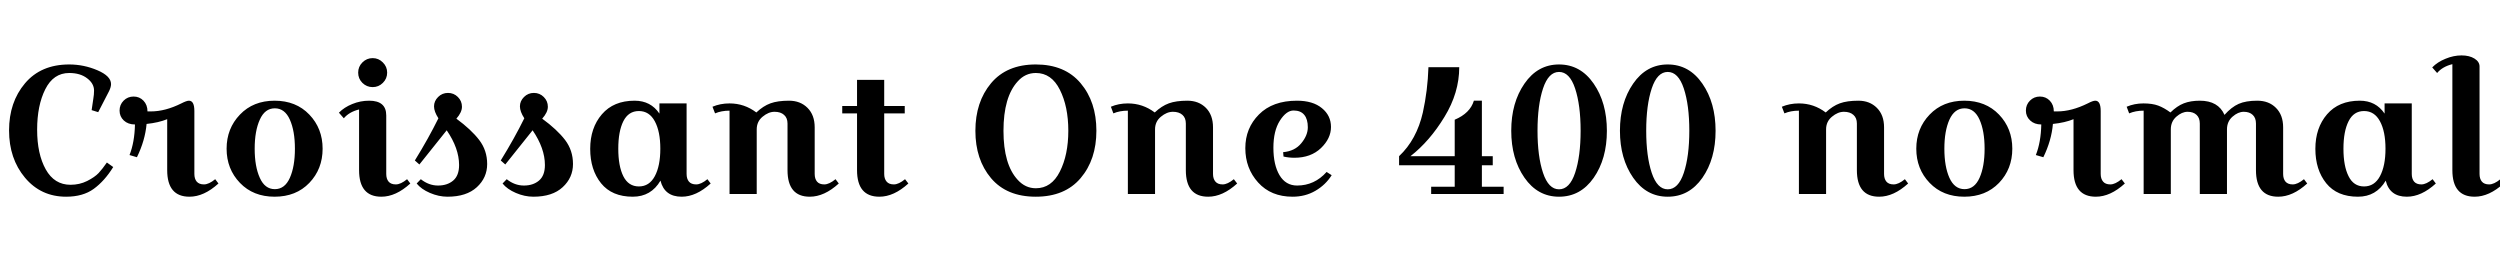 <svg xmlns="http://www.w3.org/2000/svg" xmlns:xlink="http://www.w3.org/1999/xlink" width="331.2" height="33.96"><path fill="black" d="M9.17 9.67L9.17 9.67Q7.08 9.67 6 11.82Q4.92 13.97 4.92 17.18Q4.92 20.40 6.06 22.44Q7.20 24.48 9.34 24.48L9.34 24.48Q10.54 24.48 11.54 23.98Q12.55 23.47 13.07 22.92Q13.58 22.37 14.16 21.53L14.16 21.53L15 22.13Q13.85 23.98 12.42 25.02Q10.99 26.06 8.76 26.06L8.76 26.06Q5.42 26.06 3.31 23.54Q1.20 21.02 1.20 17.28Q1.20 13.54 3.31 11.04Q5.42 8.54 9.17 8.54L9.17 8.54Q11.11 8.54 12.91 9.31Q14.71 10.08 14.71 11.14L14.71 11.14Q14.71 11.54 14.45 12.07L14.45 12.07L13.01 14.86L12.14 14.59L12.36 13.10Q12.46 12.53 12.46 12L12.46 12Q12.46 11.06 11.54 10.37Q10.63 9.67 9.17 9.67ZM25.03 13.34L25.03 13.34Q25.75 13.34 25.75 14.71L25.75 14.71L25.75 23.04Q25.75 23.69 26.06 24.06Q26.38 24.43 27.02 24.43Q27.67 24.43 28.51 23.74L28.51 23.74L28.94 24.31Q27.02 26.06 25.10 26.06L25.10 26.06Q22.15 26.06 22.15 22.54L22.15 22.54L22.15 15.79Q21.02 16.25 19.42 16.42L19.42 16.42Q19.22 18.62 18.14 20.83L18.14 20.83L17.16 20.54Q17.83 18.84 17.88 16.49L17.88 16.49Q16.97 16.49 16.40 15.96Q15.84 15.43 15.84 14.65Q15.84 13.87 16.38 13.33Q16.92 12.79 17.70 12.79Q18.48 12.79 19.01 13.34Q19.54 13.90 19.54 14.76L19.54 14.76L19.99 14.76Q21.89 14.76 24.02 13.70L24.02 13.70Q24.72 13.34 25.03 13.34ZM31.79 24.23Q30.02 22.39 30.02 19.70Q30.02 17.02 31.79 15.18Q33.55 13.34 36.38 13.34Q39.22 13.34 40.98 15.18Q42.74 17.02 42.74 19.70Q42.74 22.39 40.98 24.23Q39.22 26.06 36.38 26.06Q33.55 26.06 31.79 24.23ZM34.42 15.85Q33.74 17.35 33.74 19.70Q33.74 22.06 34.42 23.56Q35.09 25.06 36.41 25.06Q37.73 25.06 38.40 23.56Q39.07 22.06 39.07 19.70Q39.07 17.35 38.40 15.85Q37.73 14.35 36.41 14.35Q35.09 14.35 34.42 15.85ZM48.01 10.98Q47.45 10.42 47.45 9.62Q47.45 8.83 48.01 8.27Q48.58 7.70 49.37 7.70Q50.16 7.70 50.72 8.27Q51.29 8.83 51.29 9.62Q51.29 10.42 50.72 10.98Q50.16 11.54 49.37 11.54Q48.58 11.54 48.01 10.98ZM48.91 13.34L48.91 13.34Q51.17 13.34 51.17 15.29L51.17 15.29L51.17 23.04Q51.17 23.69 51.48 24.06Q51.79 24.43 52.44 24.43Q53.09 24.43 53.93 23.74L53.93 23.74L54.36 24.31Q52.44 26.06 50.52 26.06L50.52 26.06Q47.57 26.06 47.57 22.54L47.57 22.54L47.57 14.50Q46.25 14.83 45.55 15.67L45.55 15.67L44.90 14.93Q45.60 14.21 46.67 13.78Q47.74 13.34 48.91 13.34ZM58.08 15.67L58.08 15.67Q57.50 14.78 57.50 14.09Q57.50 13.39 58.04 12.85Q58.58 12.31 59.35 12.31Q60.12 12.31 60.66 12.85Q61.20 13.39 61.20 14.14Q61.20 14.88 60.46 15.72L60.46 15.72Q62.42 17.16 63.48 18.54Q64.54 19.92 64.54 21.73Q64.54 23.54 63.17 24.80Q61.80 26.06 59.28 26.06L59.28 26.06Q58.13 26.06 56.96 25.56Q55.80 25.06 55.20 24.31L55.20 24.31L55.75 23.74Q56.81 24.58 58.03 24.58Q59.26 24.58 60.04 23.92Q60.82 23.26 60.82 21.86L60.82 21.86Q60.82 19.66 59.18 17.26L59.18 17.26L55.56 21.79L54.96 21.26Q56.78 18.31 58.08 15.67ZM69.46 15.67L69.46 15.67Q68.88 14.78 68.88 14.09Q68.88 13.39 69.42 12.85Q69.96 12.31 70.73 12.31Q71.50 12.31 72.04 12.85Q72.58 13.39 72.58 14.14Q72.58 14.88 71.83 15.72L71.83 15.72Q73.80 17.16 74.86 18.54Q75.91 19.92 75.91 21.73Q75.91 23.54 74.54 24.80Q73.18 26.06 70.66 26.06L70.66 26.06Q69.50 26.06 68.34 25.56Q67.18 25.06 66.58 24.31L66.58 24.31L67.13 23.74Q68.18 24.58 69.41 24.58Q70.63 24.58 71.41 23.92Q72.19 23.26 72.19 21.86L72.19 21.86Q72.19 19.66 70.56 17.26L70.56 17.26L66.94 21.79L66.34 21.26Q68.16 18.31 69.46 15.67ZM87.36 13.70L90.96 13.70L90.96 23.04Q90.96 23.69 91.27 24.06Q91.58 24.43 92.23 24.43Q92.88 24.43 93.72 23.74L93.72 23.74L94.15 24.31Q92.23 26.06 90.31 26.06L90.31 26.06Q88.03 26.06 87.50 23.93L87.50 23.93Q86.26 26.06 83.83 26.06L83.83 26.06Q81.07 26.06 79.63 24.28Q78.19 22.49 78.19 19.72Q78.19 16.94 79.74 15.14Q81.29 13.34 84.07 13.34L84.07 13.34Q86.21 13.34 87.36 15.05L87.36 15.05L87.36 13.70ZM82.58 16.06Q81.91 17.40 81.91 19.70Q81.91 22.01 82.58 23.35Q83.26 24.70 84.64 24.70Q86.02 24.70 86.75 23.34Q87.48 21.98 87.48 19.70Q87.48 17.42 86.75 16.07Q86.02 14.71 84.64 14.71Q83.26 14.71 82.58 16.06ZM96.65 13.70L96.65 13.70Q98.62 13.70 100.20 14.90L100.20 14.90Q101.11 14.04 102.07 13.69Q103.03 13.34 104.53 13.34Q106.03 13.34 106.98 14.29Q107.93 15.24 107.93 16.87L107.93 16.87L107.93 23.04Q107.93 23.69 108.24 24.06Q108.55 24.43 109.20 24.43Q109.85 24.43 110.69 23.74L110.69 23.74L111.12 24.31Q109.20 26.06 107.28 26.06L107.28 26.06Q104.33 26.06 104.33 22.54L104.33 22.54L104.33 16.37Q104.33 15.62 103.87 15.22Q103.42 14.81 102.61 14.81Q101.81 14.81 101.03 15.46Q100.25 16.10 100.25 17.14L100.25 17.14L100.25 25.70L96.65 25.70L96.65 14.66Q95.57 14.66 94.73 15.02L94.73 15.02L94.39 14.14Q95.42 13.70 96.65 13.70ZM113.54 15.02L111.58 15.02L111.58 14.04L113.54 14.04L113.54 10.58L117.14 10.58L117.14 14.04L119.86 14.04L119.86 15.02L117.14 15.02L117.14 23.04Q117.14 23.69 117.46 24.06Q117.77 24.43 118.42 24.43Q119.06 24.43 119.90 23.74L119.90 23.74L120.34 24.31Q118.42 26.06 116.50 26.06L116.50 26.06Q113.54 26.06 113.54 22.54L113.54 22.54L113.54 15.02ZM129.22 17.33Q129.22 13.51 131.29 11.03Q133.37 8.54 137.22 8.54Q141.07 8.54 143.16 11.02Q145.25 13.49 145.25 17.32Q145.25 21.14 143.16 23.60Q141.07 26.06 137.22 26.06Q133.37 26.06 131.29 23.60Q129.22 21.14 129.22 17.33ZM137.23 9.67L137.23 9.67Q135.82 9.67 134.83 10.78L134.83 10.78Q132.94 12.84 132.94 17.33L132.94 17.33Q132.94 21.79 134.83 23.83L134.83 23.83Q135.84 24.94 137.23 24.94L137.23 24.94Q139.30 24.94 140.41 22.73Q141.53 20.52 141.53 17.32Q141.53 14.11 140.41 11.89Q139.30 9.67 137.23 9.67ZM149.42 13.70L149.42 13.70Q151.39 13.70 152.98 14.90L152.98 14.90Q153.89 14.04 154.85 13.69Q155.81 13.34 157.31 13.34Q158.81 13.34 159.76 14.29Q160.70 15.24 160.70 16.87L160.70 16.87L160.70 23.04Q160.70 23.69 161.02 24.06Q161.33 24.43 161.98 24.43Q162.62 24.43 163.46 23.74L163.46 23.74L163.90 24.31Q161.98 26.06 160.06 26.06L160.06 26.06Q157.10 26.06 157.10 22.54L157.10 22.54L157.10 16.37Q157.10 15.62 156.65 15.22Q156.19 14.81 155.39 14.81Q154.58 14.81 153.80 15.46Q153.02 16.10 153.02 17.14L153.02 17.14L153.02 25.70L149.42 25.70L149.42 14.66Q148.34 14.66 147.50 15.02L147.50 15.02L147.17 14.14Q148.20 13.70 149.42 13.70ZM169.99 20.16Q171.55 20.02 172.40 18.97Q173.26 17.93 173.26 16.86Q173.26 15.79 172.79 15.22Q172.32 14.64 171.37 14.64Q170.42 14.64 169.56 15.98Q168.70 17.33 168.70 19.58Q168.70 21.84 169.51 23.21Q170.33 24.58 171.84 24.58L171.84 24.58Q174.14 24.58 175.75 22.78L175.75 22.78L176.42 23.21Q175.61 24.50 174.26 25.28Q172.92 26.06 171.24 26.06L171.24 26.06Q168.38 26.06 166.68 24.18Q164.98 22.30 164.98 19.63Q164.98 16.97 166.79 15.16Q168.60 13.34 171.82 13.34L171.82 13.34Q173.93 13.34 175.13 14.33Q176.33 15.31 176.33 16.82Q176.33 18.34 175.00 19.62Q173.66 20.90 171.48 20.90L171.48 20.90Q170.74 20.90 170.04 20.74L170.04 20.74L169.99 20.16ZM189.24 8.90L193.32 8.90Q193.32 12.29 191.36 15.49Q189.41 18.70 186.86 20.69L186.86 20.69L192.72 20.69L192.72 15.86Q194.76 15 195.26 13.34L195.26 13.34L196.32 13.34L196.32 20.69L197.76 20.69L197.76 21.89L196.32 21.89L196.32 24.74L199.20 24.74L199.20 25.70L189.60 25.70L189.60 24.74L192.72 24.74L192.72 21.89L185.35 21.89L185.35 20.69Q187.68 18.50 188.50 14.90L188.50 14.90Q189.14 12 189.24 8.90L189.24 8.90ZM200.21 17.32Q200.21 13.61 201.96 11.08Q203.71 8.54 206.54 8.54Q209.38 8.54 211.13 11.08Q212.88 13.61 212.88 17.33Q212.88 21.05 211.13 23.56Q209.38 26.06 206.54 26.06Q203.71 26.06 201.96 23.54Q200.21 21.02 200.21 17.32ZM208.67 11.72Q207.94 9.53 206.54 9.53Q205.15 9.53 204.42 11.72Q203.69 13.92 203.69 17.32Q203.69 20.71 204.42 22.90Q205.15 25.08 206.54 25.08Q207.94 25.08 208.67 22.90Q209.40 20.71 209.40 17.32Q209.40 13.92 208.67 11.72ZM214.61 17.32Q214.61 13.61 216.36 11.08Q218.11 8.54 220.94 8.54Q223.78 8.54 225.53 11.08Q227.28 13.61 227.28 17.33Q227.28 21.05 225.53 23.56Q223.78 26.06 220.94 26.06Q218.11 26.06 216.36 23.54Q214.61 21.02 214.61 17.32ZM223.07 11.72Q222.34 9.53 220.94 9.53Q219.55 9.53 218.82 11.72Q218.09 13.92 218.09 17.32Q218.09 20.71 218.82 22.90Q219.55 25.08 220.94 25.08Q222.34 25.08 223.07 22.90Q223.80 20.71 223.80 17.32Q223.80 13.92 223.07 11.72ZM238.32 13.70L238.32 13.70Q240.29 13.70 241.87 14.90L241.87 14.90Q242.78 14.04 243.74 13.69Q244.70 13.34 246.20 13.34Q247.70 13.34 248.65 14.29Q249.60 15.24 249.60 16.87L249.60 16.87L249.60 23.04Q249.60 23.69 249.91 24.06Q250.22 24.43 250.87 24.43Q251.52 24.43 252.36 23.74L252.36 23.74L252.79 24.31Q250.87 26.06 248.95 26.06L248.95 26.06Q246.00 26.06 246.00 22.54L246.00 22.54L246.00 16.37Q246.00 15.62 245.54 15.22Q245.09 14.81 244.28 14.81Q243.48 14.81 242.70 15.46Q241.92 16.10 241.92 17.14L241.92 17.14L241.92 25.70L238.32 25.70L238.32 14.66Q237.24 14.66 236.40 15.02L236.40 15.02L236.06 14.14Q237.10 13.70 238.32 13.70ZM255.64 24.23Q253.87 22.39 253.87 19.70Q253.87 17.02 255.64 15.18Q257.40 13.34 260.23 13.34Q263.06 13.34 264.83 15.18Q266.59 17.02 266.59 19.70Q266.59 22.39 264.83 24.23Q263.06 26.06 260.23 26.06Q257.40 26.06 255.64 24.23ZM258.26 15.85Q257.59 17.35 257.59 19.70Q257.59 22.06 258.26 23.56Q258.94 25.06 260.26 25.06Q261.58 25.06 262.25 23.56Q262.92 22.06 262.92 19.70Q262.92 17.35 262.25 15.85Q261.58 14.35 260.26 14.35Q258.94 14.35 258.26 15.85ZM277.58 13.34L277.58 13.34Q278.30 13.34 278.30 14.71L278.30 14.71L278.30 23.04Q278.30 23.69 278.62 24.06Q278.93 24.43 279.58 24.43Q280.22 24.43 281.06 23.74L281.06 23.74L281.50 24.31Q279.58 26.06 277.66 26.06L277.66 26.06Q274.70 26.06 274.70 22.54L274.70 22.54L274.70 15.79Q273.58 16.25 271.97 16.42L271.97 16.42Q271.78 18.62 270.70 20.83L270.70 20.83L269.71 20.54Q270.38 18.84 270.43 16.49L270.43 16.49Q269.52 16.49 268.96 15.96Q268.39 15.43 268.39 14.65Q268.39 13.87 268.93 13.33Q269.47 12.79 270.25 12.79Q271.03 12.79 271.56 13.34Q272.09 13.90 272.09 14.76L272.09 14.76L272.54 14.76Q274.44 14.76 276.58 13.70L276.58 13.70Q277.27 13.34 277.58 13.34ZM282.07 15.02L281.74 14.14Q282.77 13.70 283.96 13.70Q285.14 13.70 285.92 13.99Q286.70 14.28 287.54 14.90L287.54 14.90Q288.41 14.04 289.31 13.69Q290.21 13.34 291.43 13.34L291.43 13.34Q293.88 13.34 294.70 15.22L294.70 15.22Q295.63 14.18 296.58 13.76Q297.53 13.34 299.05 13.34Q300.58 13.34 301.52 14.29Q302.47 15.24 302.47 16.87L302.47 16.87L302.47 23.04Q302.47 23.69 302.78 24.06Q303.10 24.43 303.74 24.43Q304.39 24.43 305.23 23.74L305.23 23.74L305.66 24.31Q303.74 26.06 301.82 26.06L301.82 26.06Q298.87 26.06 298.87 22.54L298.87 22.54L298.87 16.37Q298.87 15.62 298.44 15.22Q298.01 14.81 297.25 14.81Q296.50 14.81 295.76 15.46Q295.03 16.10 295.03 17.14L295.03 17.14L295.03 25.70L291.43 25.70L291.43 16.37Q291.43 15.62 291.00 15.22Q290.57 14.81 289.81 14.81Q289.06 14.81 288.32 15.46Q287.59 16.10 287.59 17.14L287.59 17.14L287.59 25.70L283.99 25.70L283.99 14.66Q282.91 14.66 282.07 15.02L282.07 15.02ZM315.91 13.70L319.51 13.70L319.51 23.04Q319.51 23.69 319.82 24.06Q320.14 24.43 320.78 24.43Q321.43 24.43 322.27 23.74L322.27 23.74L322.70 24.31Q320.78 26.06 318.86 26.06L318.86 26.06Q316.58 26.06 316.06 23.93L316.06 23.93Q314.81 26.06 312.38 26.06L312.38 26.06Q309.62 26.06 308.18 24.28Q306.74 22.49 306.74 19.72Q306.74 16.94 308.29 15.14Q309.84 13.34 312.62 13.34L312.62 13.34Q314.76 13.34 315.91 15.05L315.91 15.05L315.91 13.70ZM311.14 16.06Q310.46 17.40 310.46 19.70Q310.46 22.01 311.14 23.35Q311.81 24.70 313.19 24.70Q314.57 24.70 315.30 23.34Q316.03 21.98 316.03 19.70Q316.03 17.42 315.30 16.07Q314.57 14.71 313.19 14.71Q311.81 14.71 311.14 16.06ZM322.22 8.93Q322.92 8.21 323.99 7.78Q325.06 7.34 326.10 7.34Q327.14 7.34 327.82 7.76Q328.49 8.18 328.49 8.81L328.49 8.81L328.49 23.04Q328.49 23.69 328.80 24.06Q329.11 24.43 329.76 24.43Q330.41 24.43 331.25 23.74L331.25 23.74L331.68 24.31Q329.76 26.06 327.84 26.06L327.84 26.06Q324.89 26.06 324.89 22.54L324.89 22.54L324.89 8.50Q323.57 8.83 322.87 9.67L322.87 9.67L322.22 8.93Z"/></svg>
